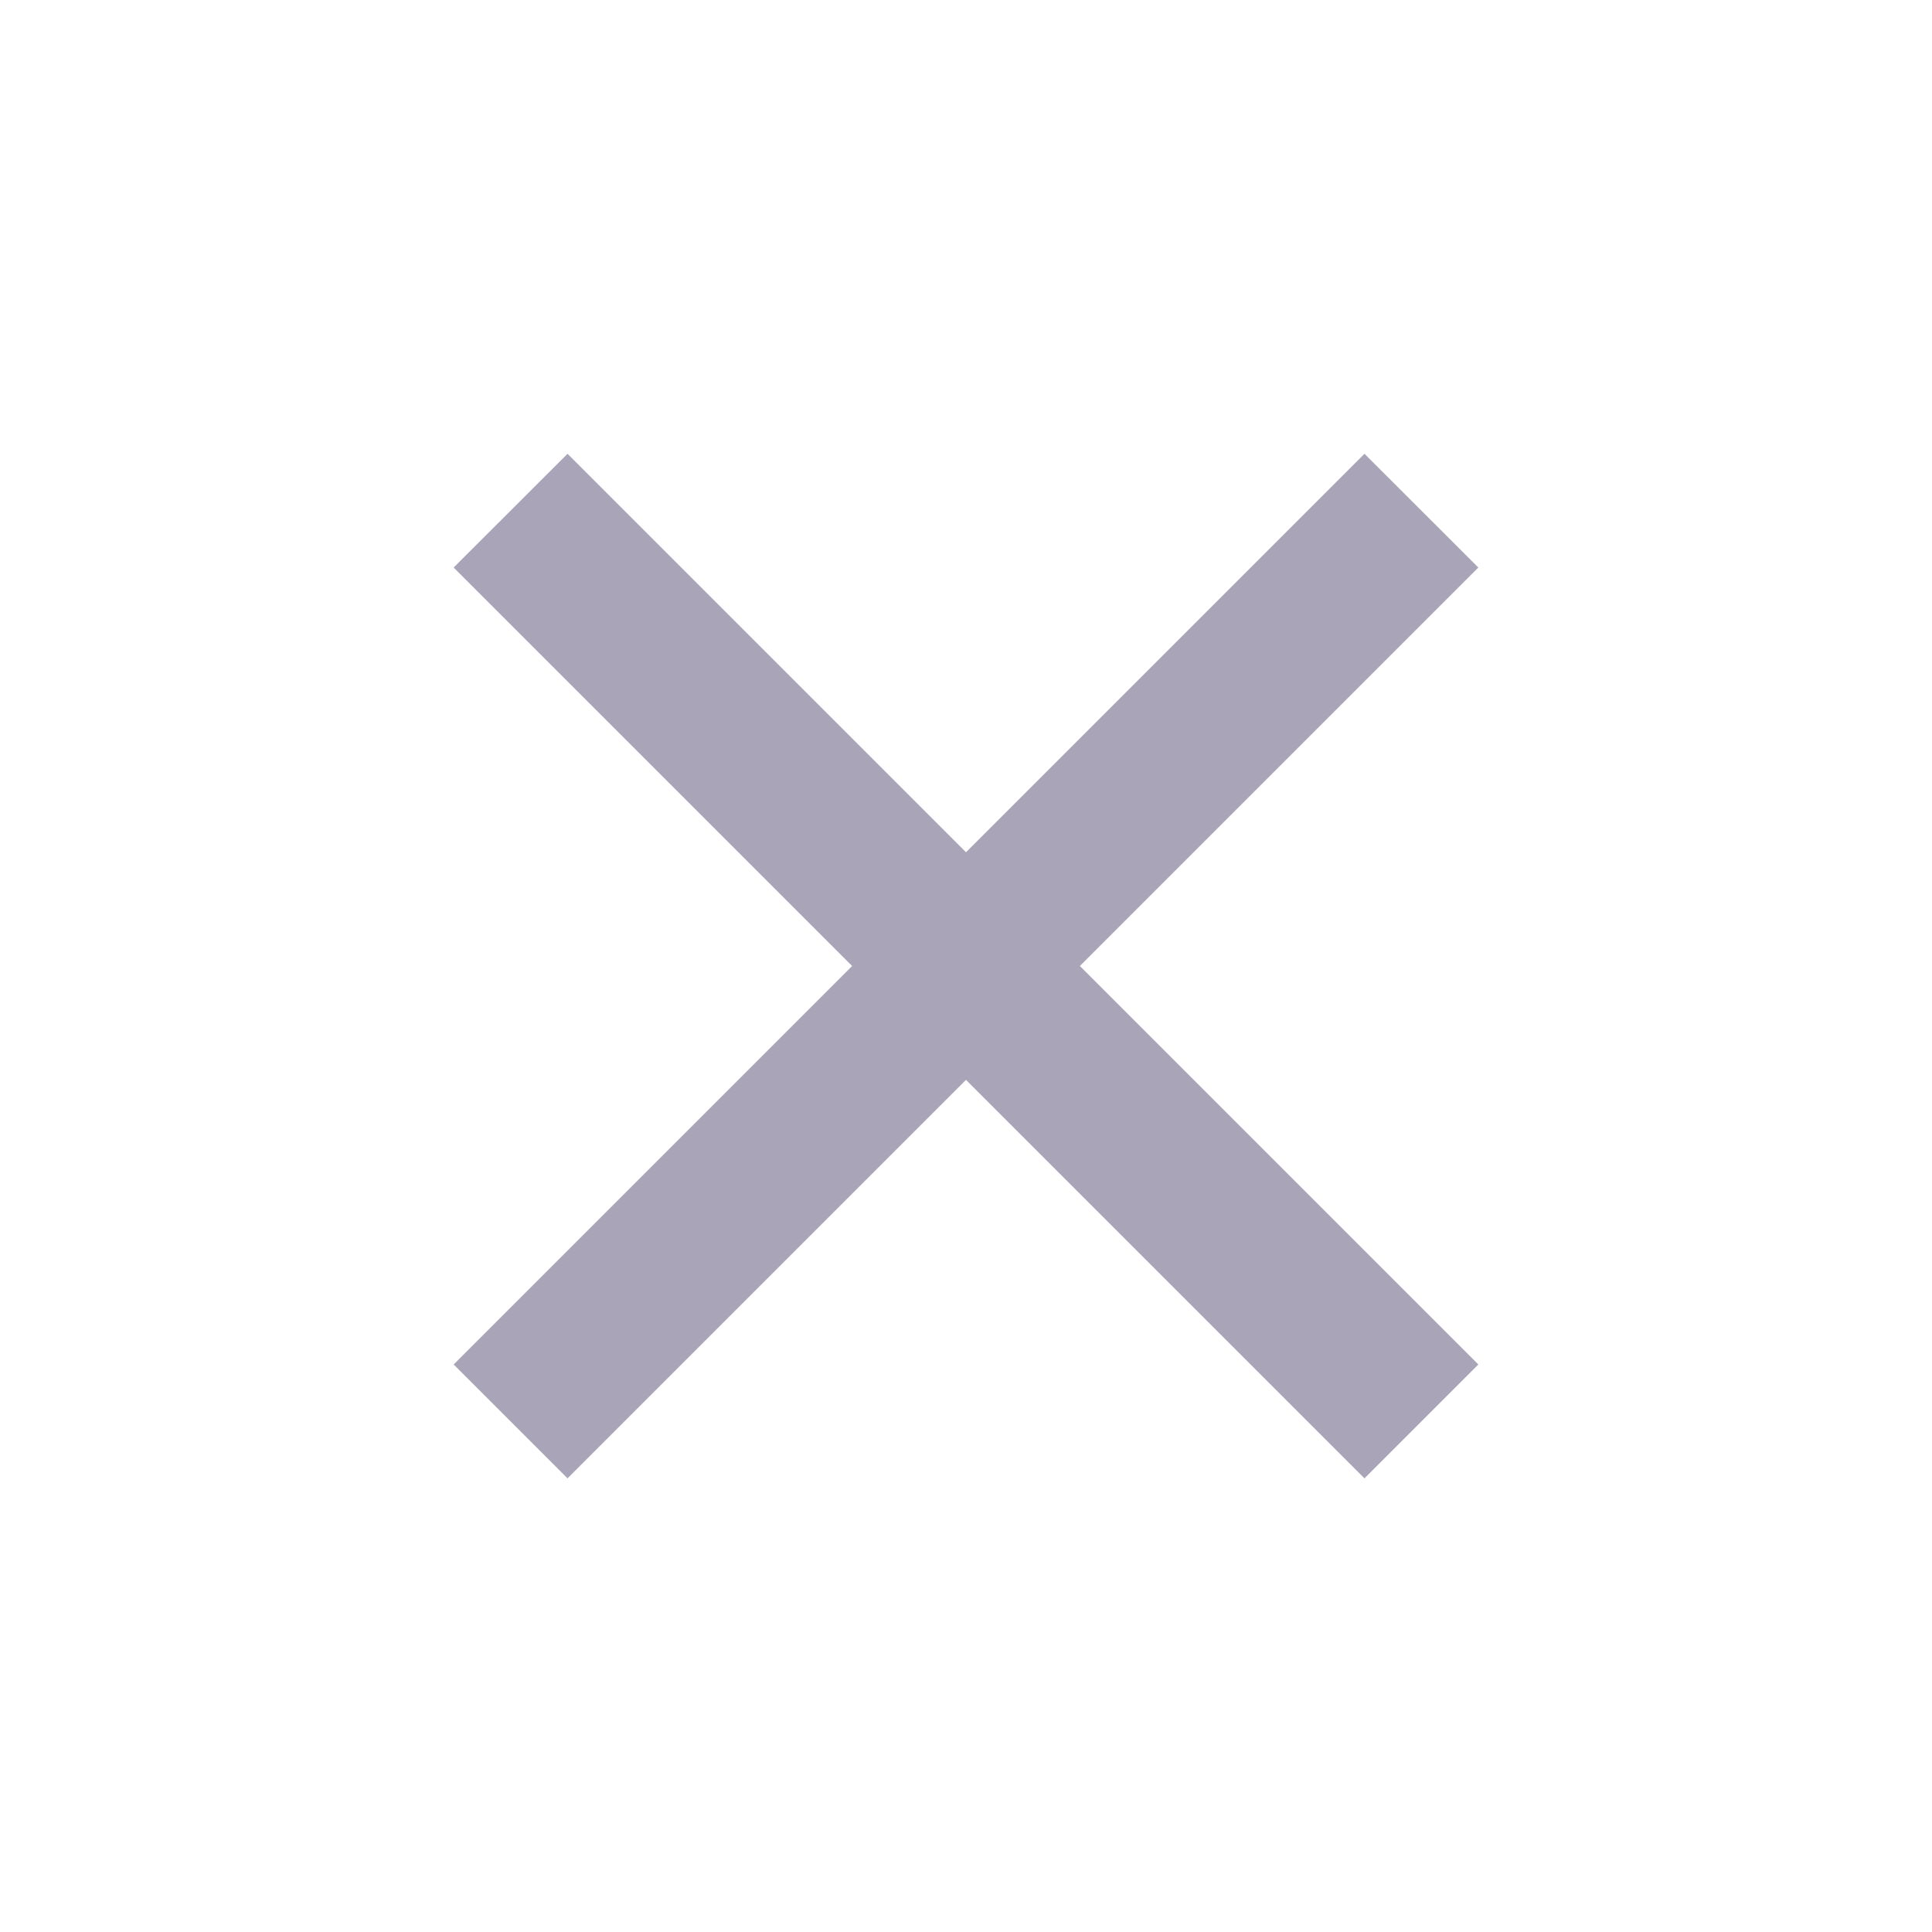 <svg width="16" height="16" viewBox="0 0 16 16" fill="none" xmlns="http://www.w3.org/2000/svg">
<path d="M8 7.058L11.3 3.758L12.243 4.7L8.943 8L12.243 11.3L11.3 12.243L8 8.943L4.7 12.243L3.757 11.3L7.057 8L3.757 4.7L4.7 3.758L8 7.058Z" fill="#A9A4B8"/>
</svg>
